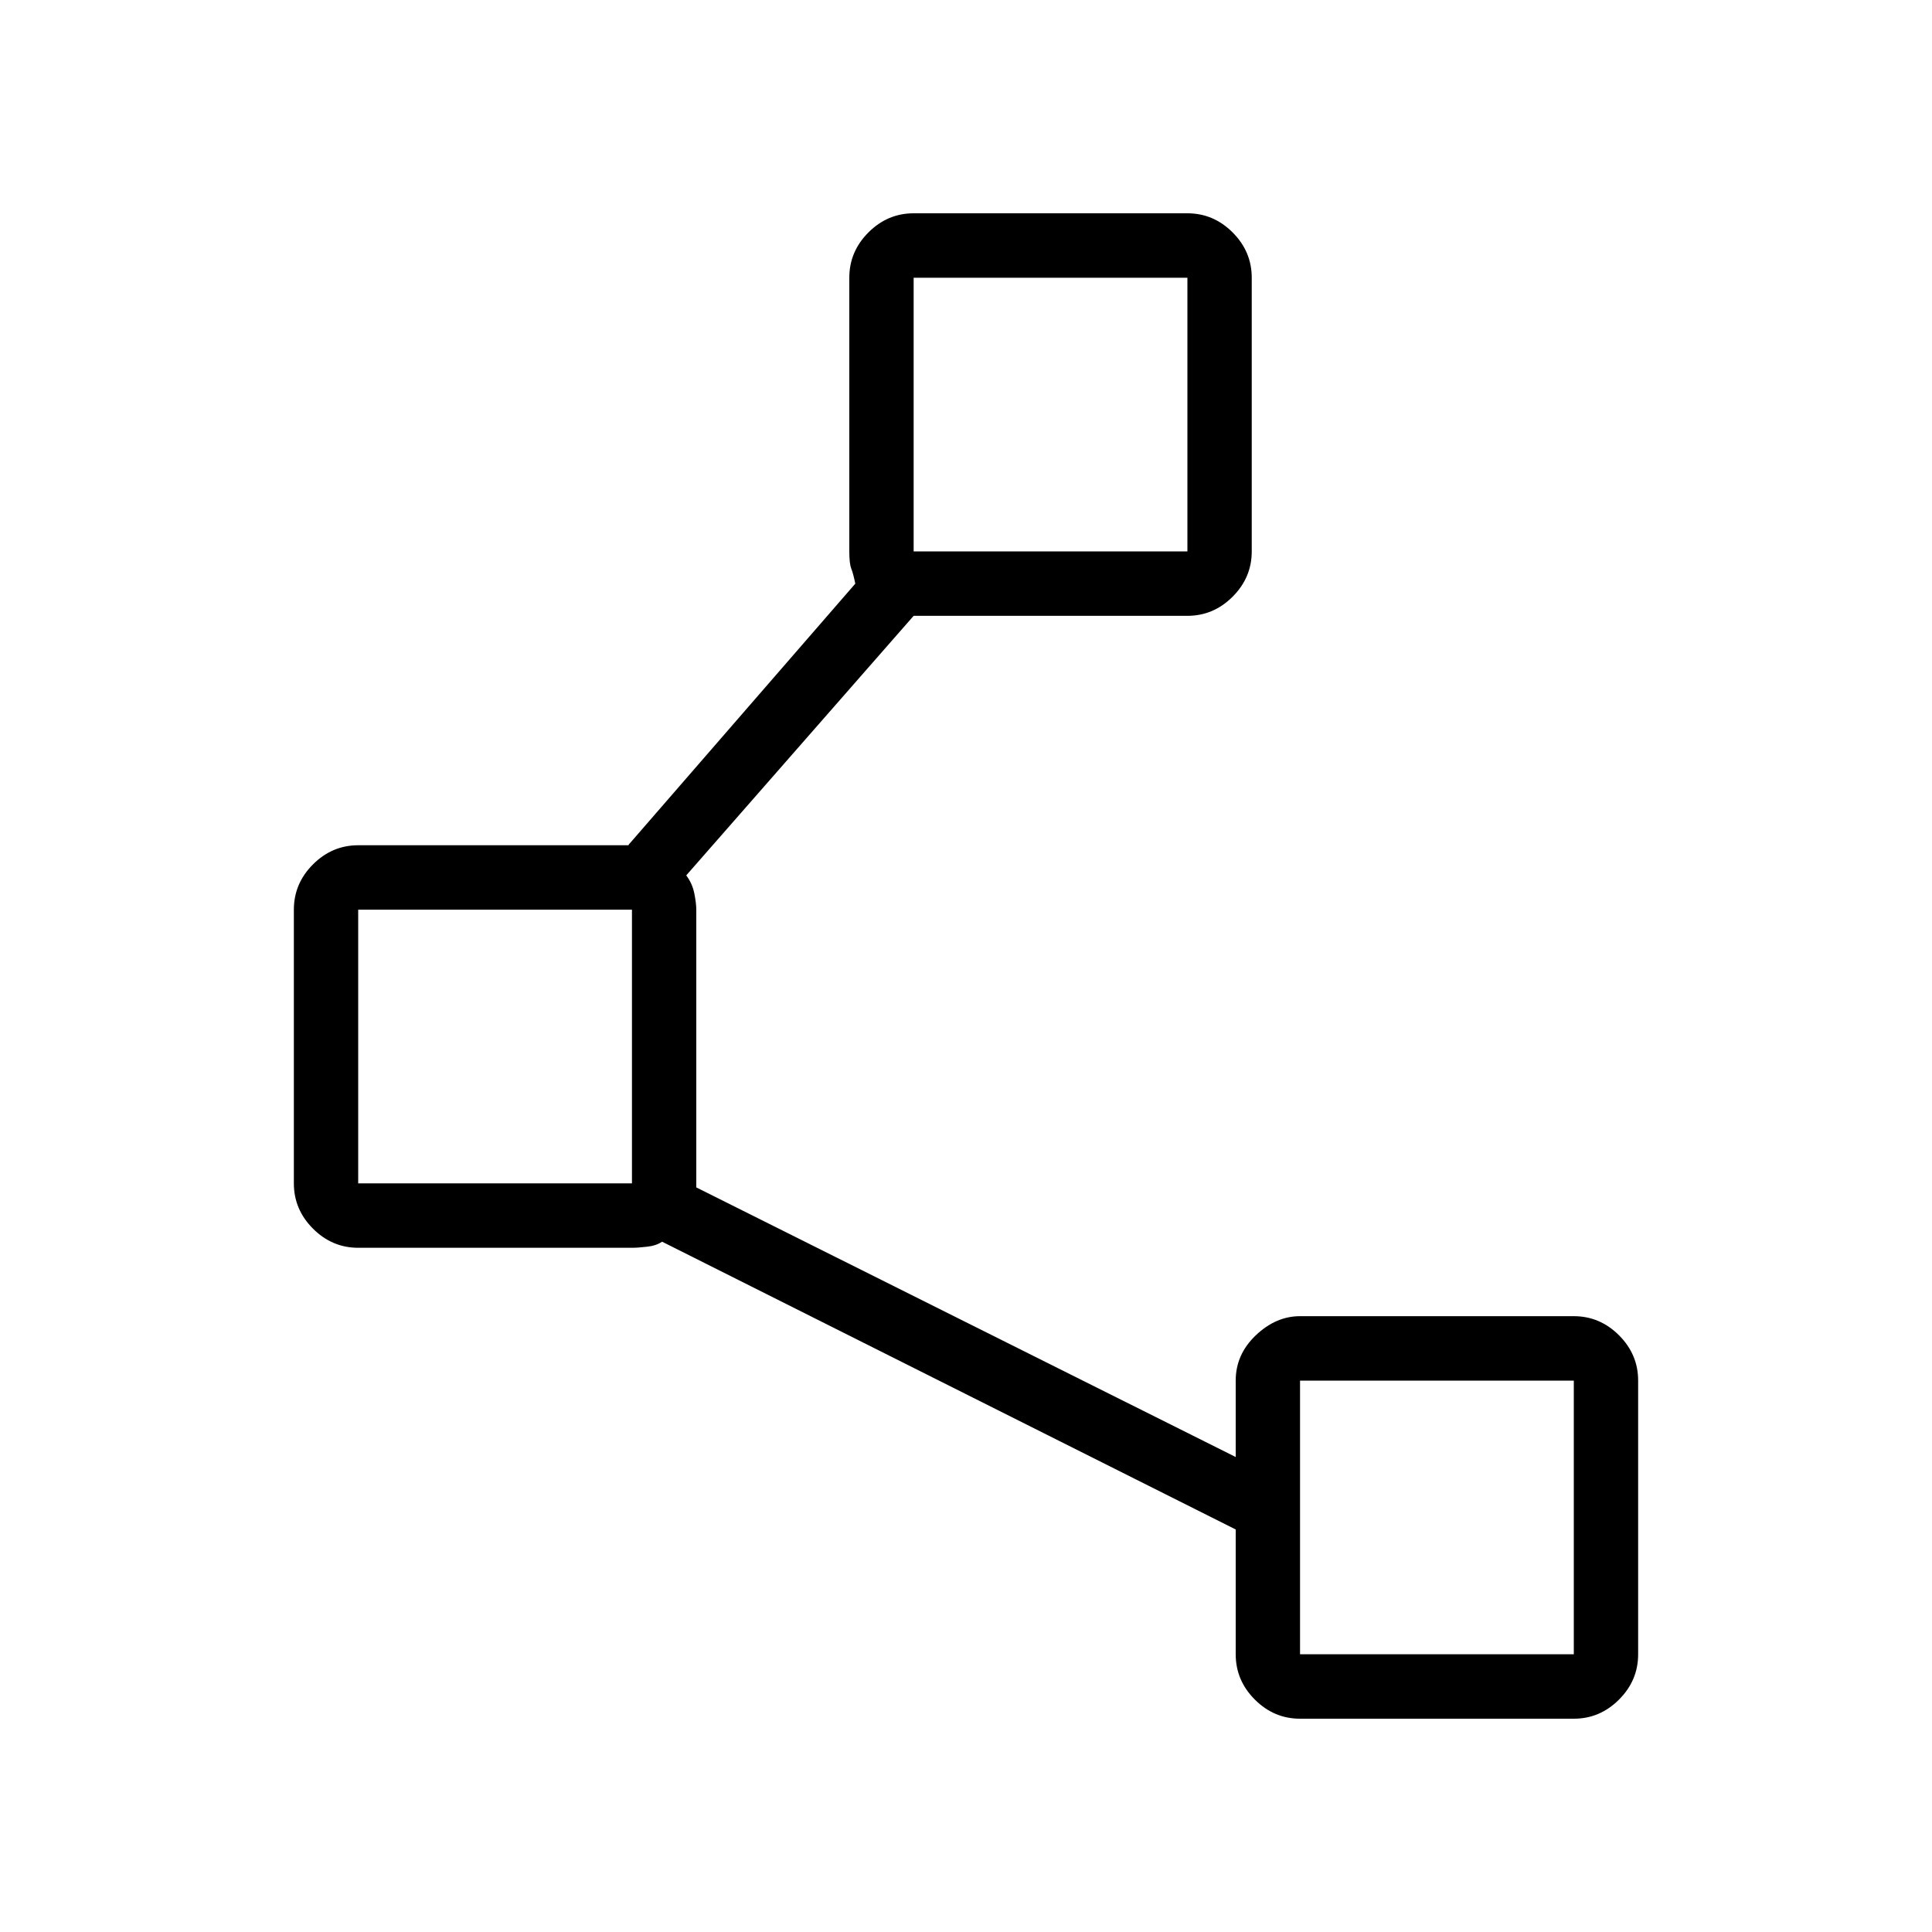 <svg xmlns="http://www.w3.org/2000/svg" height="20" width="20"><path d="M13.458 17.792Q13.188 17.792 12.99 17.594Q12.792 17.396 12.792 17.125V15.833L6.854 12.854Q6.792 12.896 6.698 12.906Q6.604 12.917 6.542 12.917H3.708Q3.438 12.917 3.24 12.719Q3.042 12.521 3.042 12.25V9.417Q3.042 9.146 3.24 8.948Q3.438 8.75 3.708 8.75H6.5Q6.521 8.75 6.51 8.75Q6.5 8.75 6.521 8.729L8.854 6.042Q8.833 5.938 8.812 5.885Q8.792 5.833 8.792 5.708V2.875Q8.792 2.604 8.99 2.406Q9.188 2.208 9.458 2.208H12.292Q12.562 2.208 12.76 2.406Q12.958 2.604 12.958 2.875V5.708Q12.958 5.979 12.76 6.177Q12.562 6.375 12.292 6.375H9.5Q9.5 6.375 9.5 6.375Q9.5 6.375 9.458 6.375L7.104 9.062Q7.167 9.146 7.188 9.25Q7.208 9.354 7.208 9.417V12.25Q7.208 12.271 7.208 12.281Q7.208 12.292 7.208 12.292L12.792 15.083V14.292Q12.792 14.021 13 13.823Q13.208 13.625 13.458 13.625H16.292Q16.562 13.625 16.76 13.823Q16.958 14.021 16.958 14.292V17.125Q16.958 17.396 16.76 17.594Q16.562 17.792 16.292 17.792ZM9.458 5.708H12.292V2.875H9.458ZM3.708 12.25H6.542V9.417H3.708ZM13.458 17.125H16.292V14.292H13.458ZM10.875 4.292ZM5.125 10.833ZM14.875 15.708Z"/></svg>
